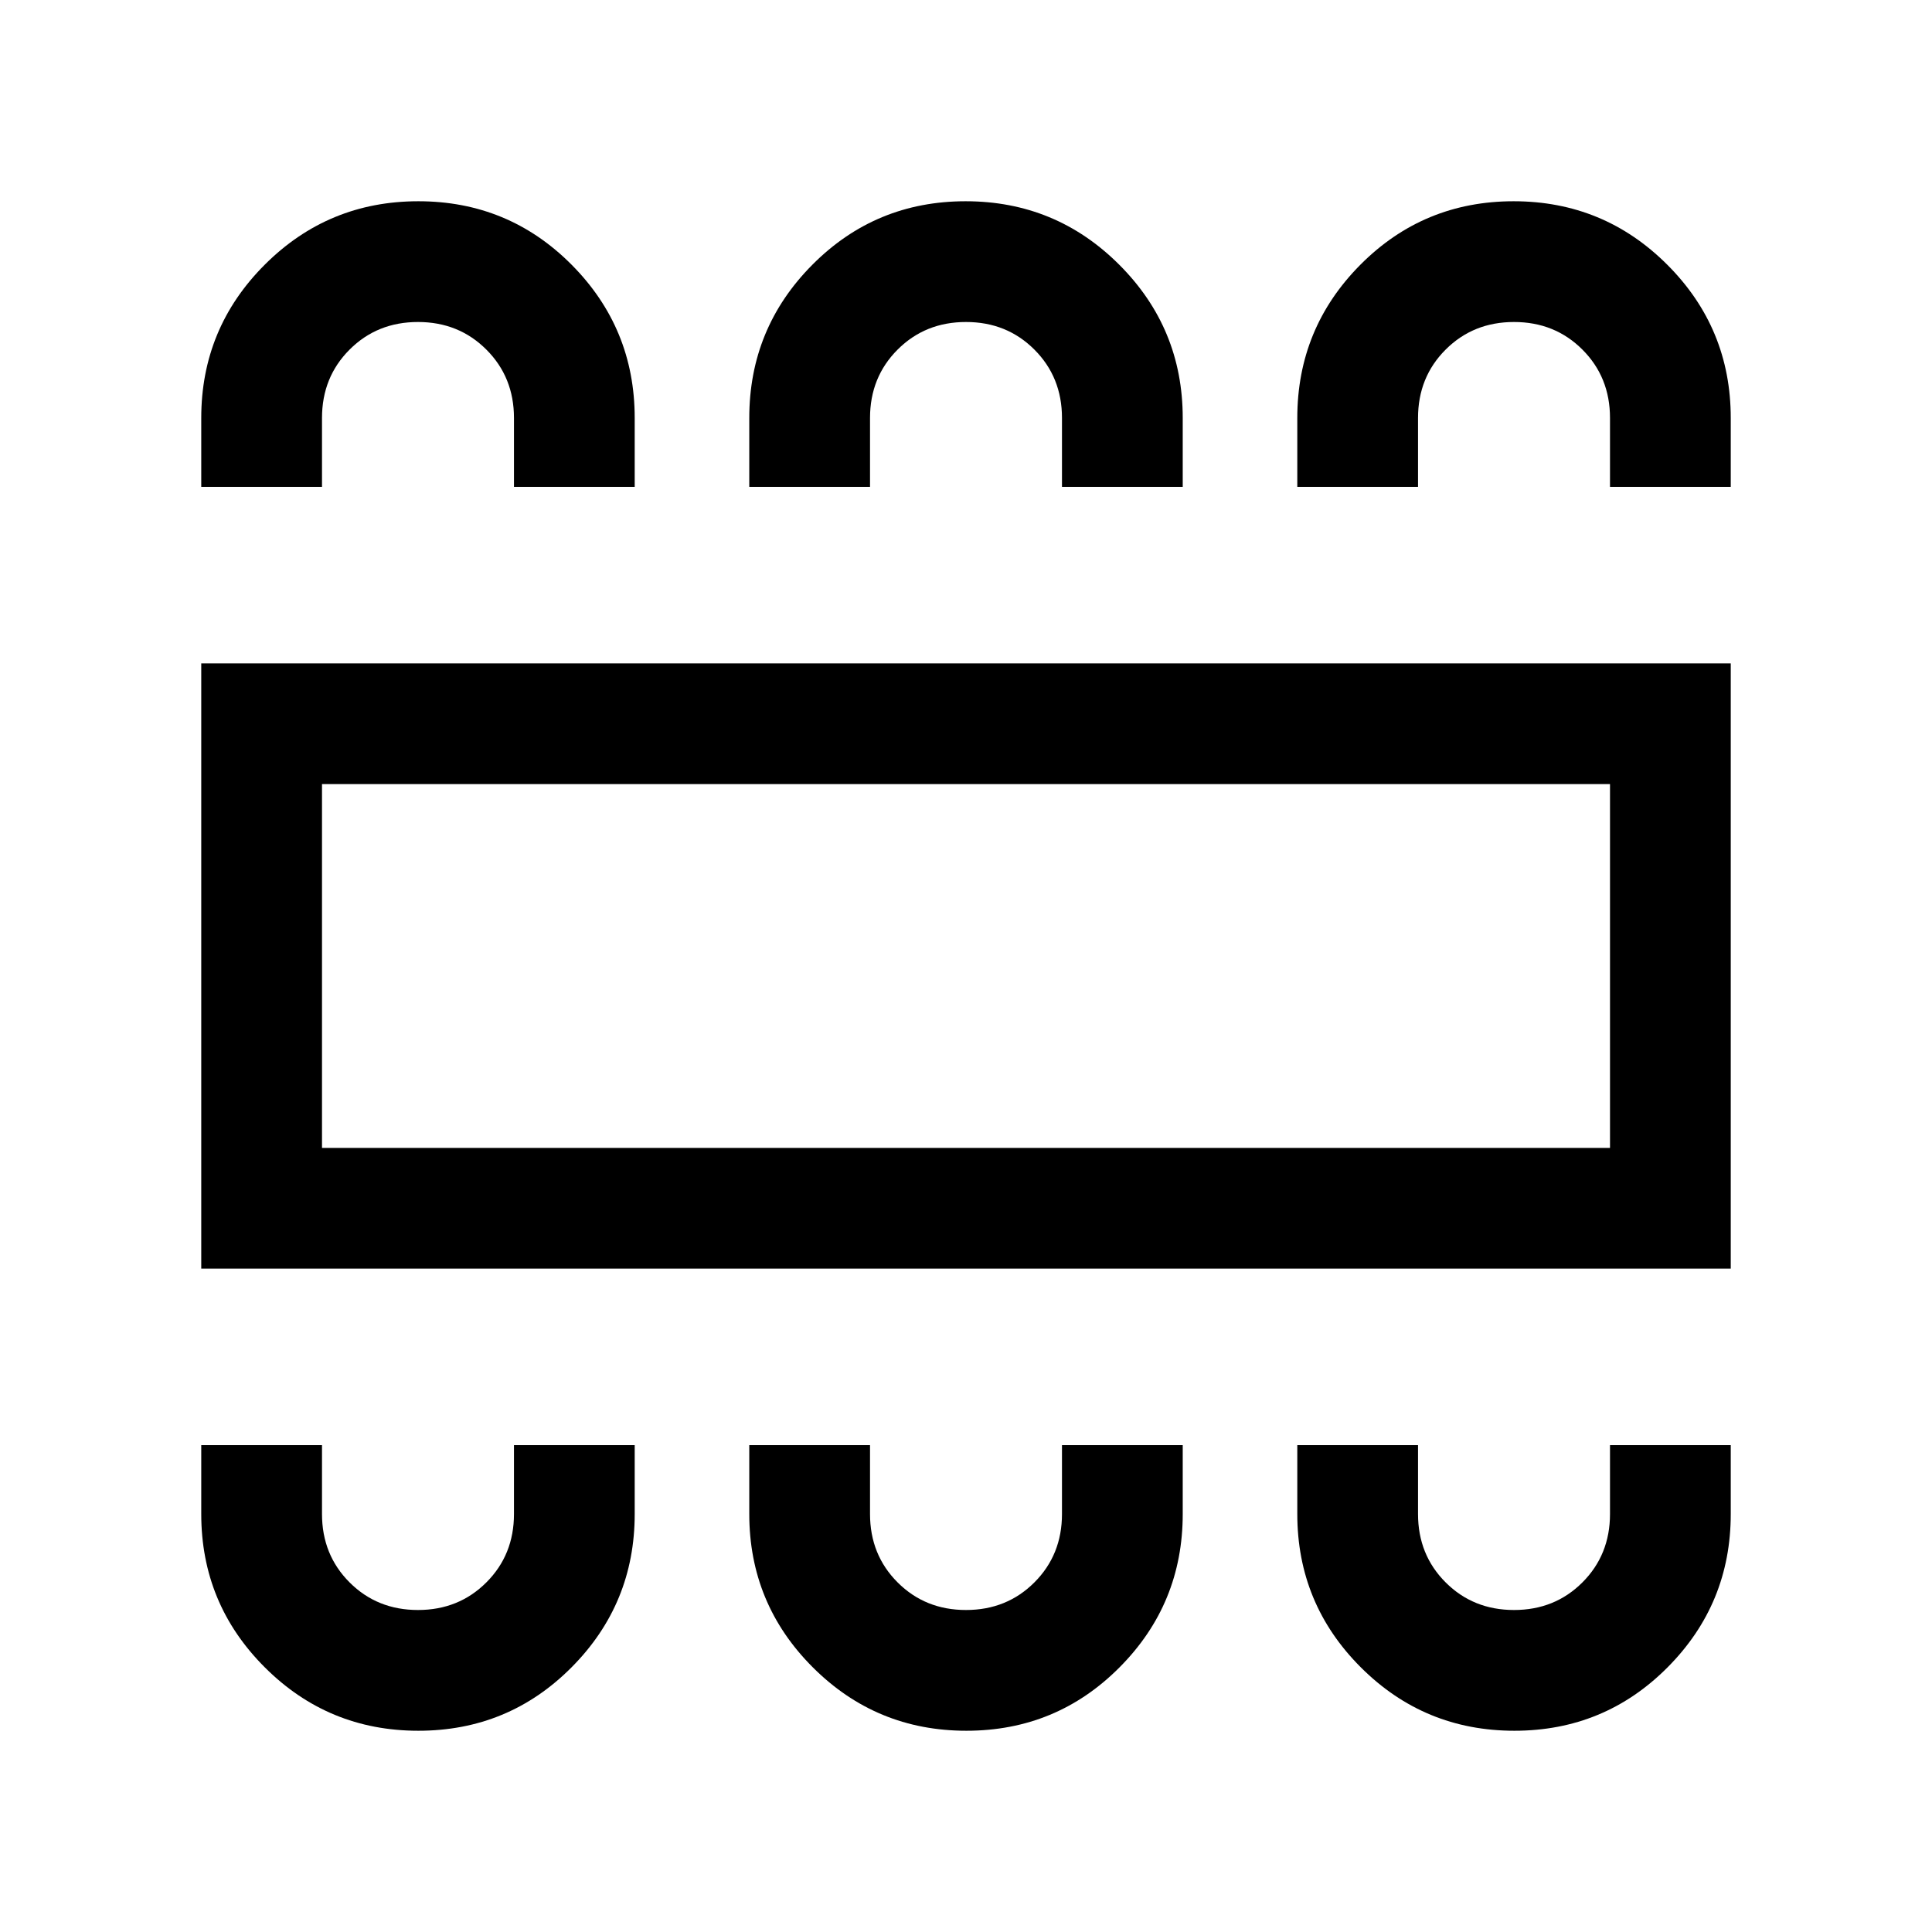 <svg xmlns="http://www.w3.org/2000/svg" height="24" viewBox="0 -960 960 960" width="24"><path d="M207.87-100q44.8 0 76.16-31.54 31.35-31.54 31.35-76.15v-34.23h-59.99v34.23q0 20.27-13.72 33.98Q227.96-160 207.69-160q-20.27 0-33.98-13.71Q160-187.42 160-207.69v-34.23h-60v34.23q0 44.61 31.54 76.15Q163.08-100 207.87-100Zm272.31 0q44.8 0 76.15-31.54 31.36-31.54 31.36-76.15v-34.23h-60v34.23q0 20.27-13.71 33.98Q500.27-160 480-160q-20.27 0-33.98-13.71-13.71-13.71-13.71-33.98v-34.23h-60v34.23q0 44.61 31.54 76.15Q435.39-100 480.18-100Zm272.31 0q44.79 0 76.15-31.54Q860-163.08 860-207.69v-34.23h-60v34.23q0 20.27-13.71 33.98Q772.58-160 752.31-160q-20.27 0-33.98-13.71-13.72-13.71-13.72-33.98v-34.23h-59.99v34.23q0 44.61 31.53 76.15Q707.69-100 752.49-100ZM100-329.62v-300.76h760v300.76H100Zm60-59.99h640v-180.78H160v180.78ZM207.87-860q44.8 0 76.16 31.54 31.35 31.54 31.35 76.15v34.23h-59.99v-34.23q0-20.27-13.72-33.98Q227.96-800 207.69-800q-20.27 0-33.98 13.71Q160-772.58 160-752.31v34.23h-60v-34.23q0-44.61 31.54-76.15Q163.08-860 207.87-860Zm271.95 0q44.79 0 76.33 31.54t31.54 76.15v34.23h-60v-34.23q0-20.27-13.71-33.98Q500.27-800 480-800q-20.27 0-33.98 13.71-13.71 13.71-13.71 33.98v34.23h-60v-34.23q0-44.61 31.36-76.15Q435.02-860 479.82-860Zm272.31 0q44.79 0 76.33 31.54T860-752.31v34.23h-60v-34.23q0-20.27-13.71-33.98Q772.58-800 752.31-800q-20.27 0-33.98 13.71-13.72 13.71-13.72 33.98v34.23h-59.99v-34.23q0-44.61 31.35-76.15Q707.33-860 752.13-860ZM160-389.61v-180.78 180.78Z"/></svg>